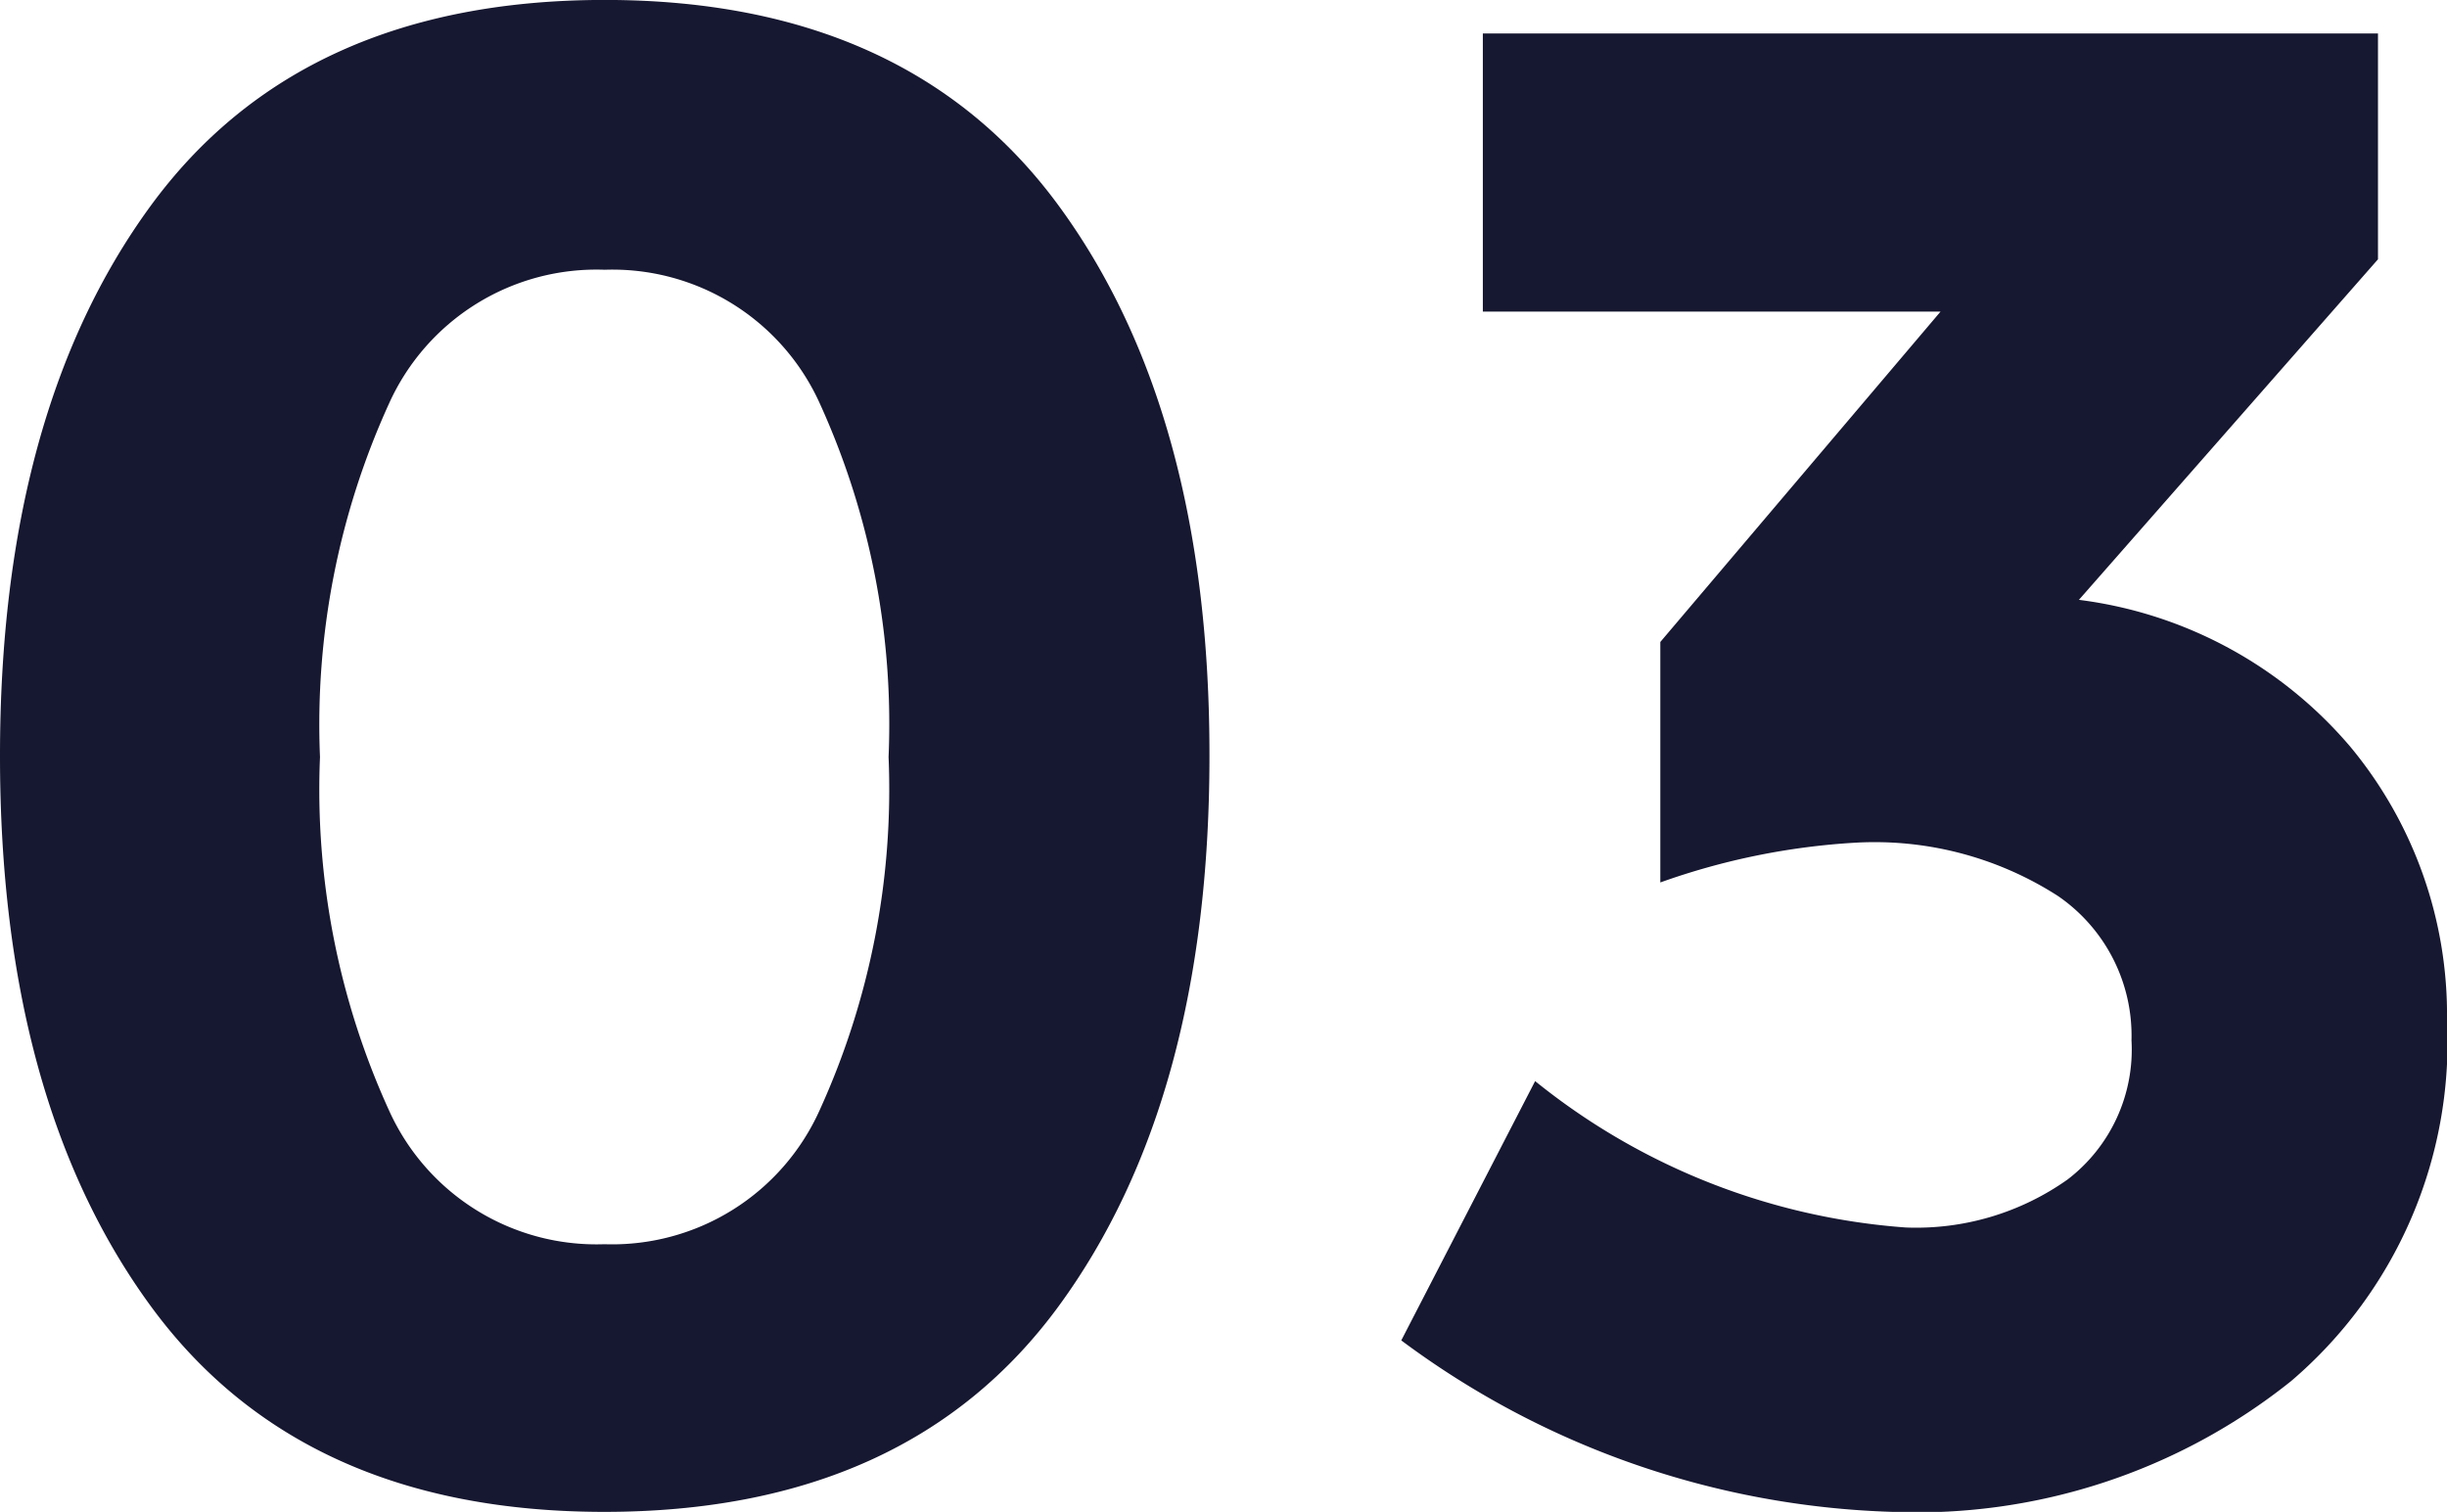 <svg xmlns="http://www.w3.org/2000/svg" width="40.95" height="25.305" viewBox="0 0 40.95 25.305">
  <path id="Trazado_586297" data-name="Trazado 586297" d="M8.47-18.27a12.947,12.947,0,0,0-1.155,5.915A12.947,12.947,0,0,0,8.47-6.44,3.806,3.806,0,0,0,12.075-4.2a3.806,3.806,0,0,0,3.6-2.24,12.947,12.947,0,0,0,1.155-5.915A12.947,12.947,0,0,0,15.68-18.27a3.806,3.806,0,0,0-3.6-2.24A3.806,3.806,0,0,0,8.47-18.27ZM12.075.28Q7,.28,4.48-3.168T1.96-12.373q0-5.758,2.52-9.205t7.6-3.448q5.075,0,7.6,3.448t2.52,9.205q0,5.758-2.52,9.205T12.075.28Zm14.7-20.09v-4.655h14.98v3.78l-5.005,5.7a7.129,7.129,0,0,1,4.55,2.468,7.025,7.025,0,0,1,1.61,4.568A7.456,7.456,0,0,1,40.3-1.908,10.02,10.02,0,0,1,33.635.28,14.469,14.469,0,0,1,25.41-2.59l2.24-4.34a11.153,11.153,0,0,0,6.2,2.45,4.38,4.38,0,0,0,2.713-.805,2.738,2.738,0,0,0,1.067-2.328A2.834,2.834,0,0,0,36.4-10.028a5.671,5.671,0,0,0-3.4-.892,11.693,11.693,0,0,0-3.255.665V-14.28l4.69-5.53Z" transform="translate(-1.96 25.025)" fill="#161730"/>
</svg>
